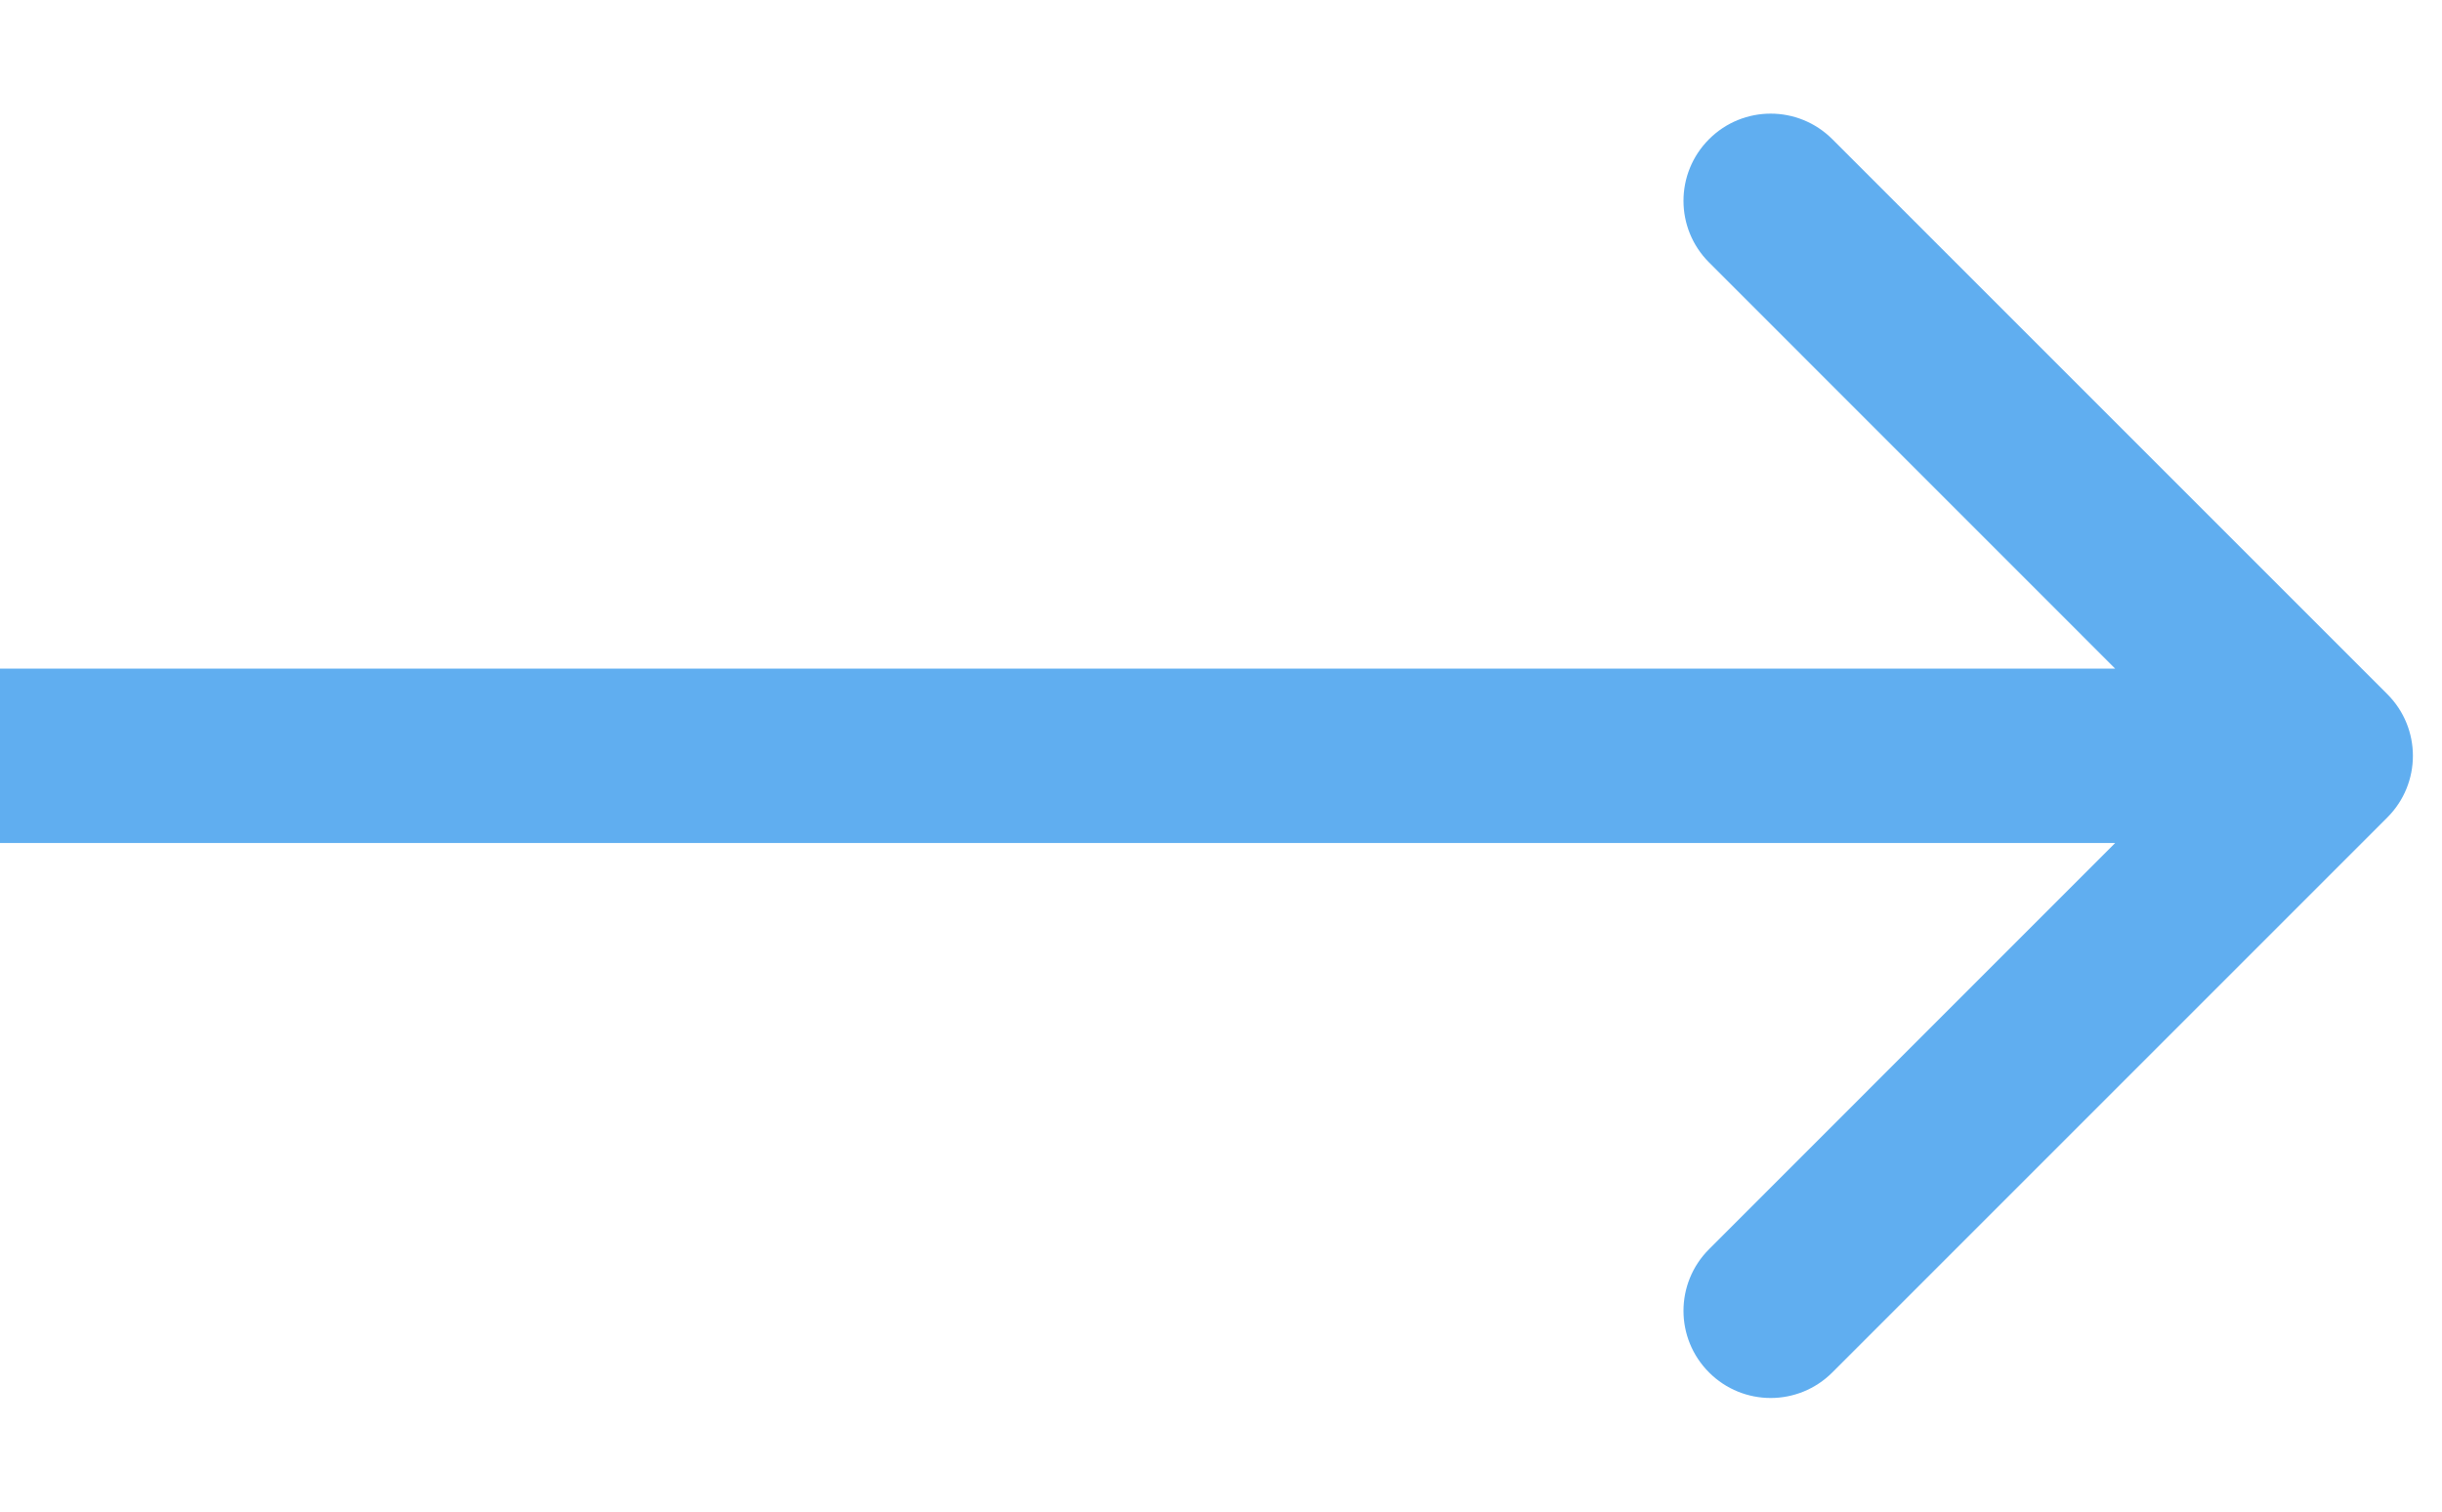 <svg width="21" height="13" viewBox="0 0 21 13" fill="none" xmlns="http://www.w3.org/2000/svg">
<path id="Arrow 1" d="M20.53 7.03C20.823 6.737 20.823 6.263 20.53 5.97L15.757 1.197C15.464 0.904 14.99 0.904 14.697 1.197C14.404 1.49 14.404 1.964 14.697 2.257L18.939 6.5L14.697 10.743C14.404 11.036 14.404 11.51 14.697 11.803C14.99 12.096 15.464 12.096 15.757 11.803L20.53 7.03ZM0 7.25L20 7.25V5.75L0 5.75L0 7.25Z" fill="#60AEF0"/>
</svg>
